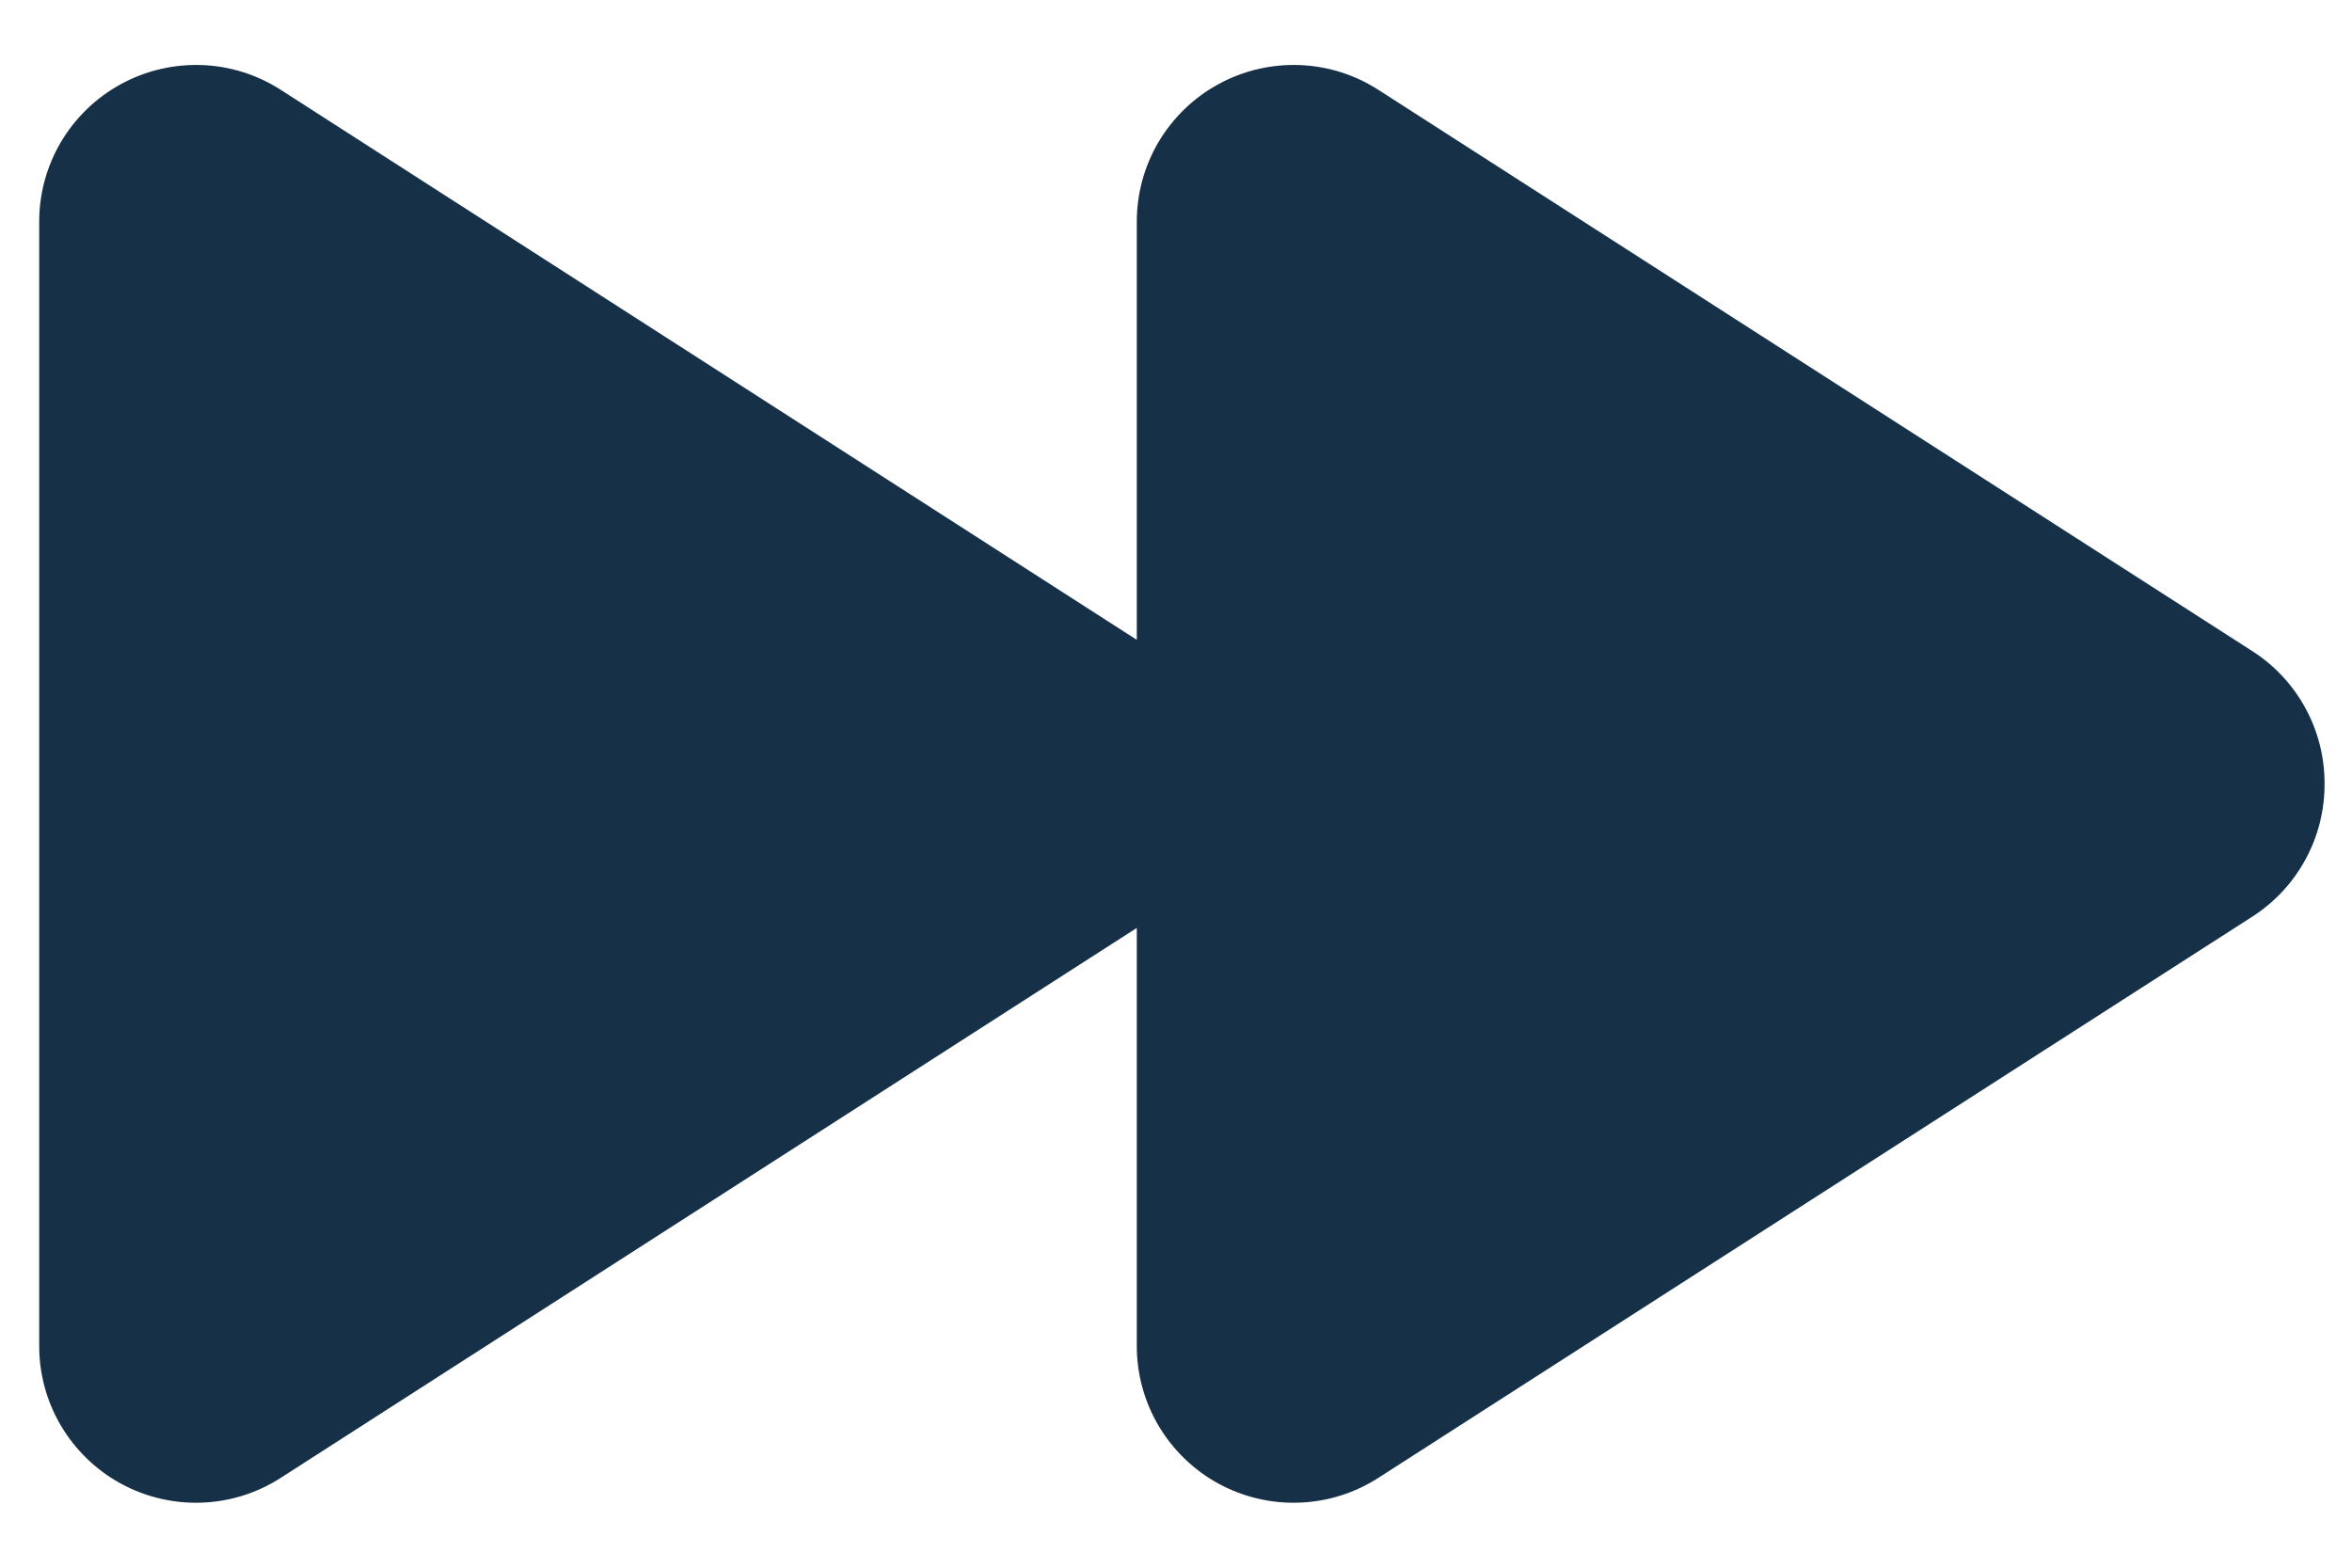 <svg width="30" height="20" viewBox="0 0 30 20" fill="none" xmlns="http://www.w3.org/2000/svg"><path d="M29.65 10C29.651 10.335 29.569 10.666 29.409 10.96C29.25 11.255 29.019 11.505 28.738 11.688L17.587 18.85C17.285 19.046 16.935 19.157 16.575 19.17C16.214 19.184 15.857 19.099 15.541 18.927C15.224 18.754 14.961 18.498 14.777 18.188C14.594 17.877 14.498 17.523 14.5 17.163V11.838L3.587 18.85C3.285 19.046 2.935 19.157 2.575 19.17C2.214 19.184 1.857 19.099 1.541 18.927C1.224 18.754 0.961 18.498 0.777 18.188C0.594 17.877 0.498 17.523 0.5 17.163V2.838C0.498 2.477 0.594 2.123 0.777 1.812C0.961 1.502 1.224 1.247 1.541 1.074C1.857 0.901 2.214 0.817 2.575 0.83C2.935 0.843 3.285 0.954 3.587 1.15L14.5 8.163V2.838C14.498 2.477 14.594 2.123 14.777 1.812C14.961 1.502 15.224 1.247 15.541 1.074C15.857 0.901 16.214 0.817 16.575 0.83C16.935 0.843 17.285 0.954 17.587 1.15L28.738 8.313C29.019 8.495 29.25 8.745 29.409 9.04C29.569 9.335 29.651 9.665 29.65 10Z" fill="#153047"></path></svg>